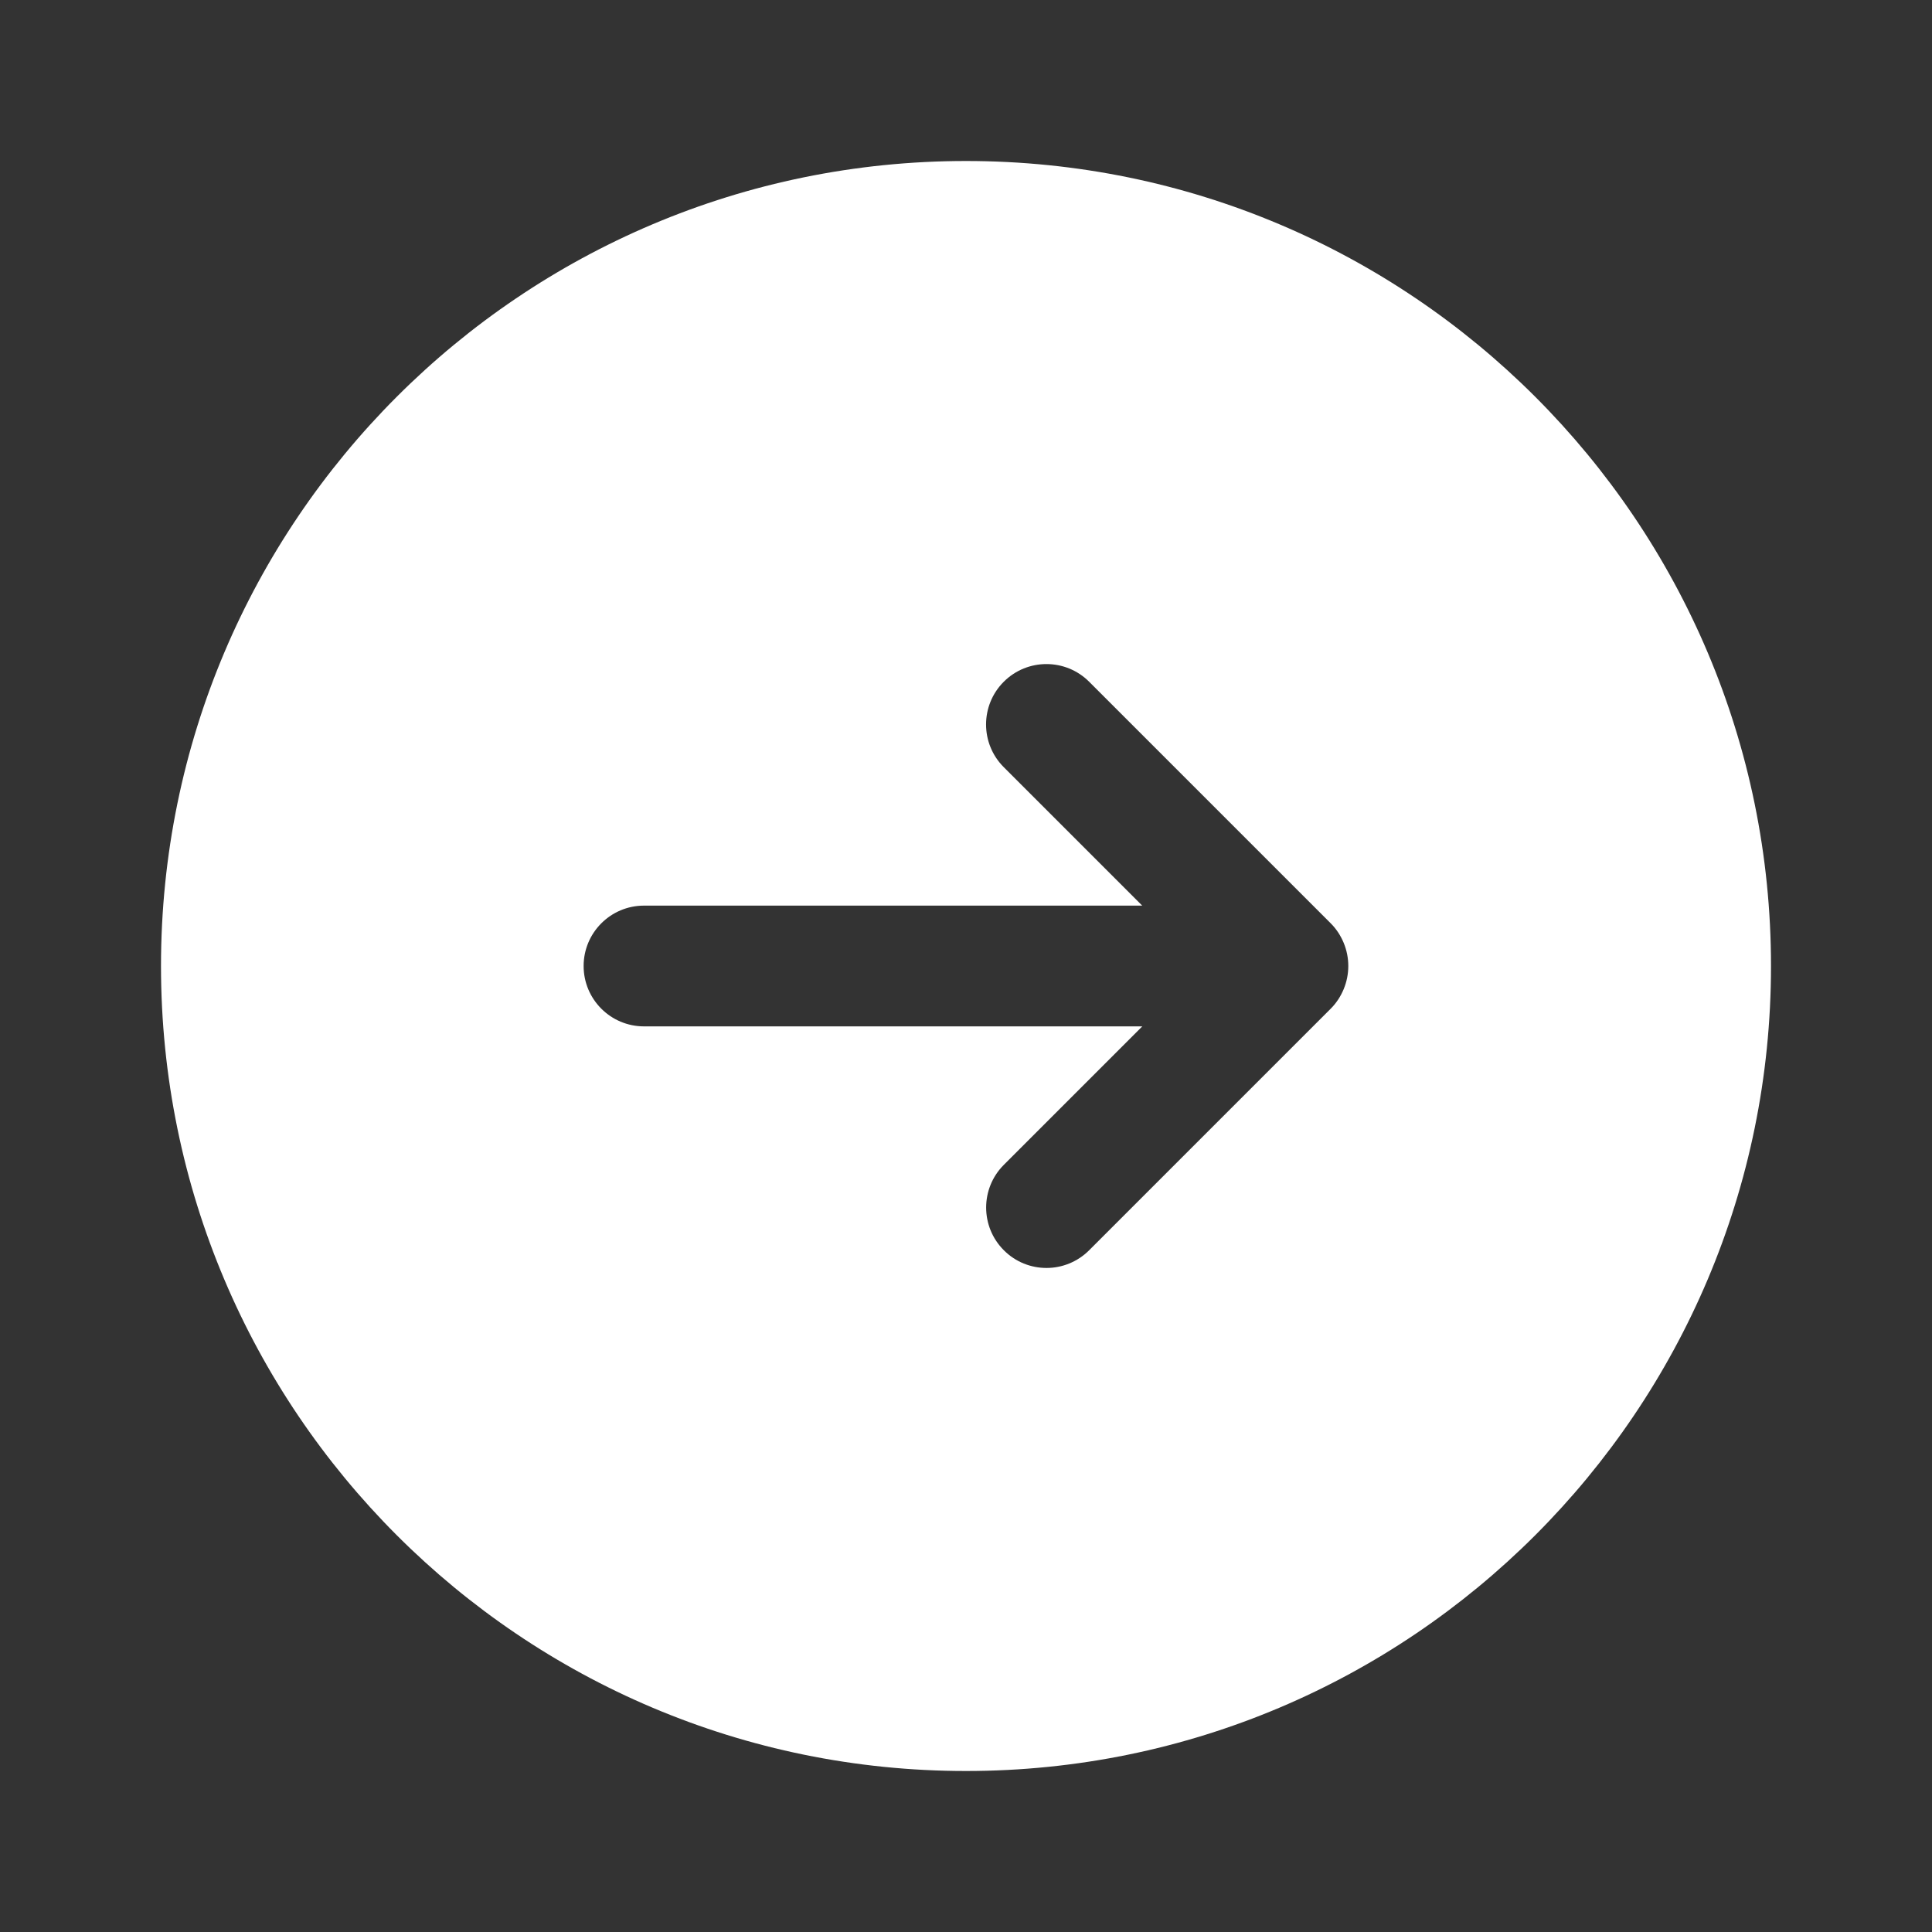 <svg width="24" height="24" viewBox="0 0 24 24" fill="none" xmlns="http://www.w3.org/2000/svg">
<rect x="0" y="0" width="24" height="24" fill="#333333" stroke="none"/>
<path d="M12 2C6.477 2 2 6.477 2 12C2 17.523 6.477 22 12 22C17.523 22 22 17.523 22 12C22 6.477 17.523 2 12 2ZM16.692 12.287C16.654 12.379 16.599 12.462 16.53 12.531L13.53 15.531C13.384 15.677 13.192 15.751 13 15.751C12.808 15.751 12.616 15.678 12.47 15.531C12.177 15.238 12.177 14.763 12.47 14.47L14.19 12.75H8C7.586 12.75 7.25 12.414 7.25 12C7.25 11.586 7.586 11.25 8 11.25H14.189L12.469 9.53C12.176 9.237 12.176 8.762 12.469 8.469C12.762 8.176 13.237 8.176 13.53 8.469L16.53 11.469C16.599 11.538 16.654 11.621 16.692 11.713C16.768 11.897 16.768 12.103 16.692 12.287Z" fill="white"/>
</svg>
